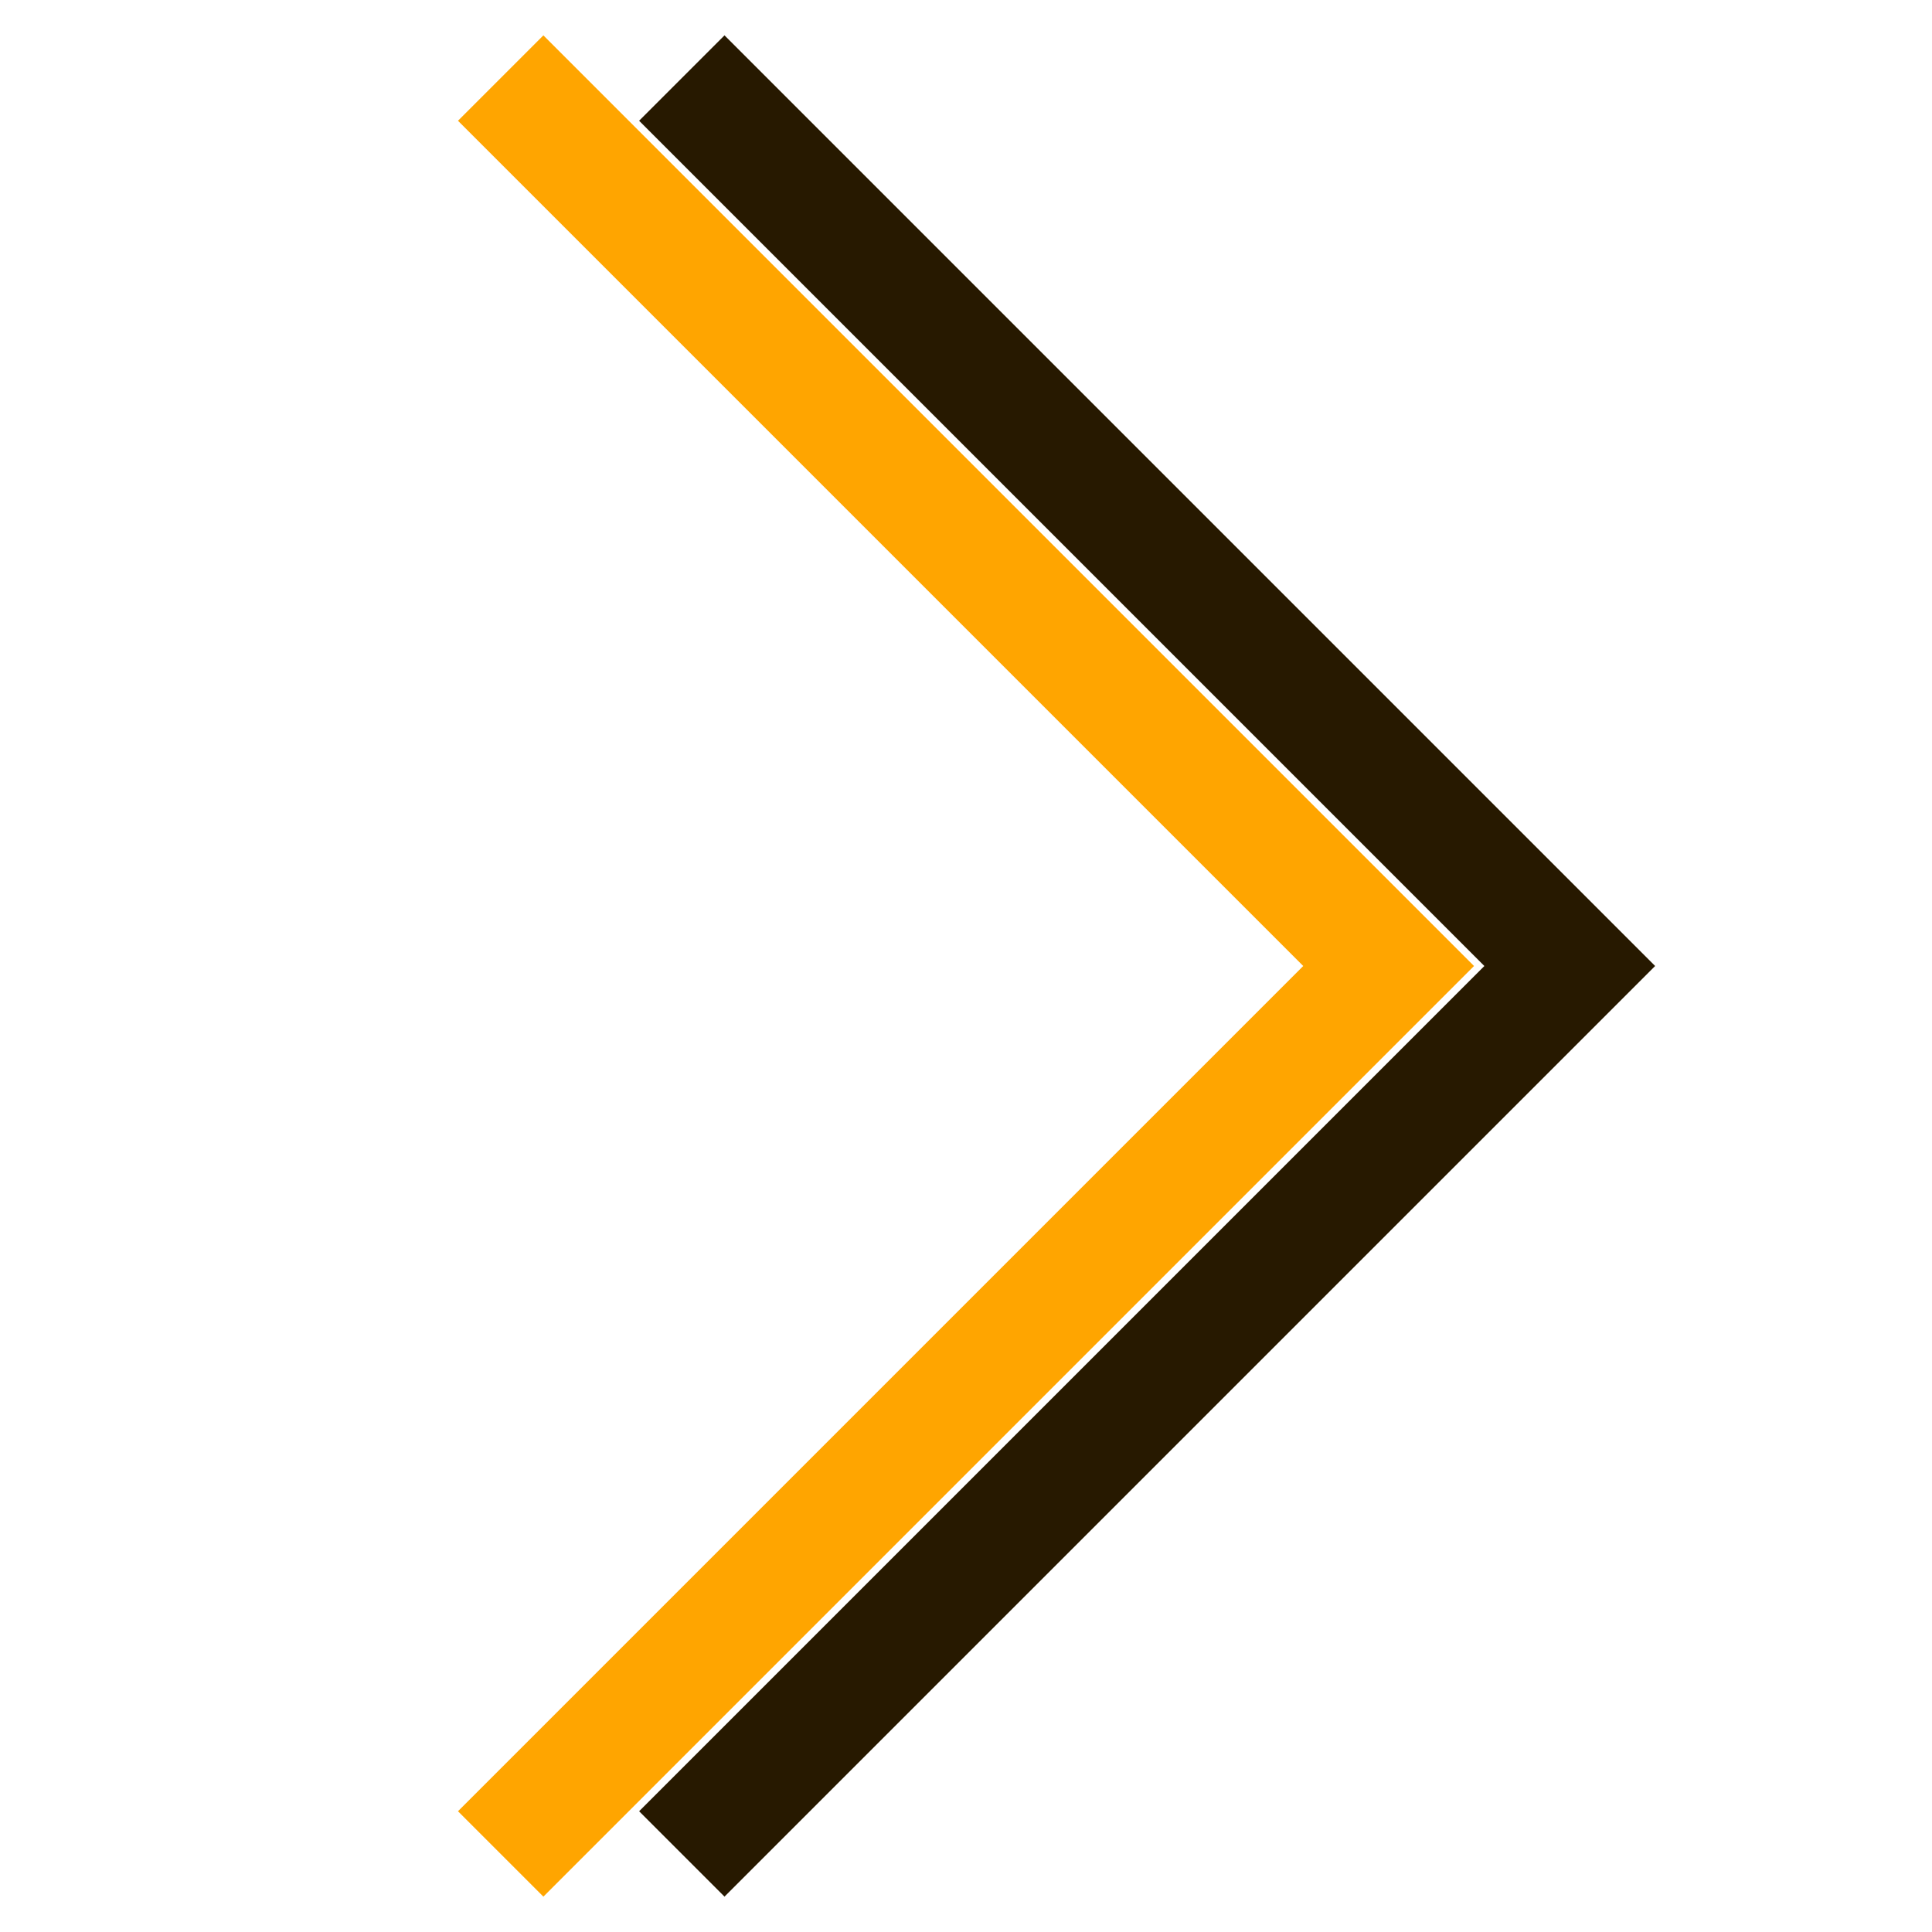 <?xml version="1.0" encoding="utf-8"?>
<!-- Generator: Adobe Illustrator 18.0.0, SVG Export Plug-In . SVG Version: 6.00 Build 0)  -->
<!DOCTYPE svg PUBLIC "-//W3C//DTD SVG 1.1//EN" "http://www.w3.org/Graphics/SVG/1.1/DTD/svg11.dtd">
<svg version="1.1" id="Слой_1" xmlns="http://www.w3.org/2000/svg" xmlns:xlink="http://www.w3.org/1999/xlink" x="0px" y="0px"
	 viewBox="0 0 32 32" enable-background="new 0 0 32 32" xml:space="preserve">
<polyline fill="none" stroke="#FFA500" stroke-width="2" stroke-linecap="square" stroke-miterlimit="10" points="9,2 23,16 9,30 
	"/>
<polyline fill="none" stroke="#271900" stroke-width="2" stroke-linecap="square" stroke-miterlimit="10" points="12,2 26,16 12,30 
	"/>
</svg>

